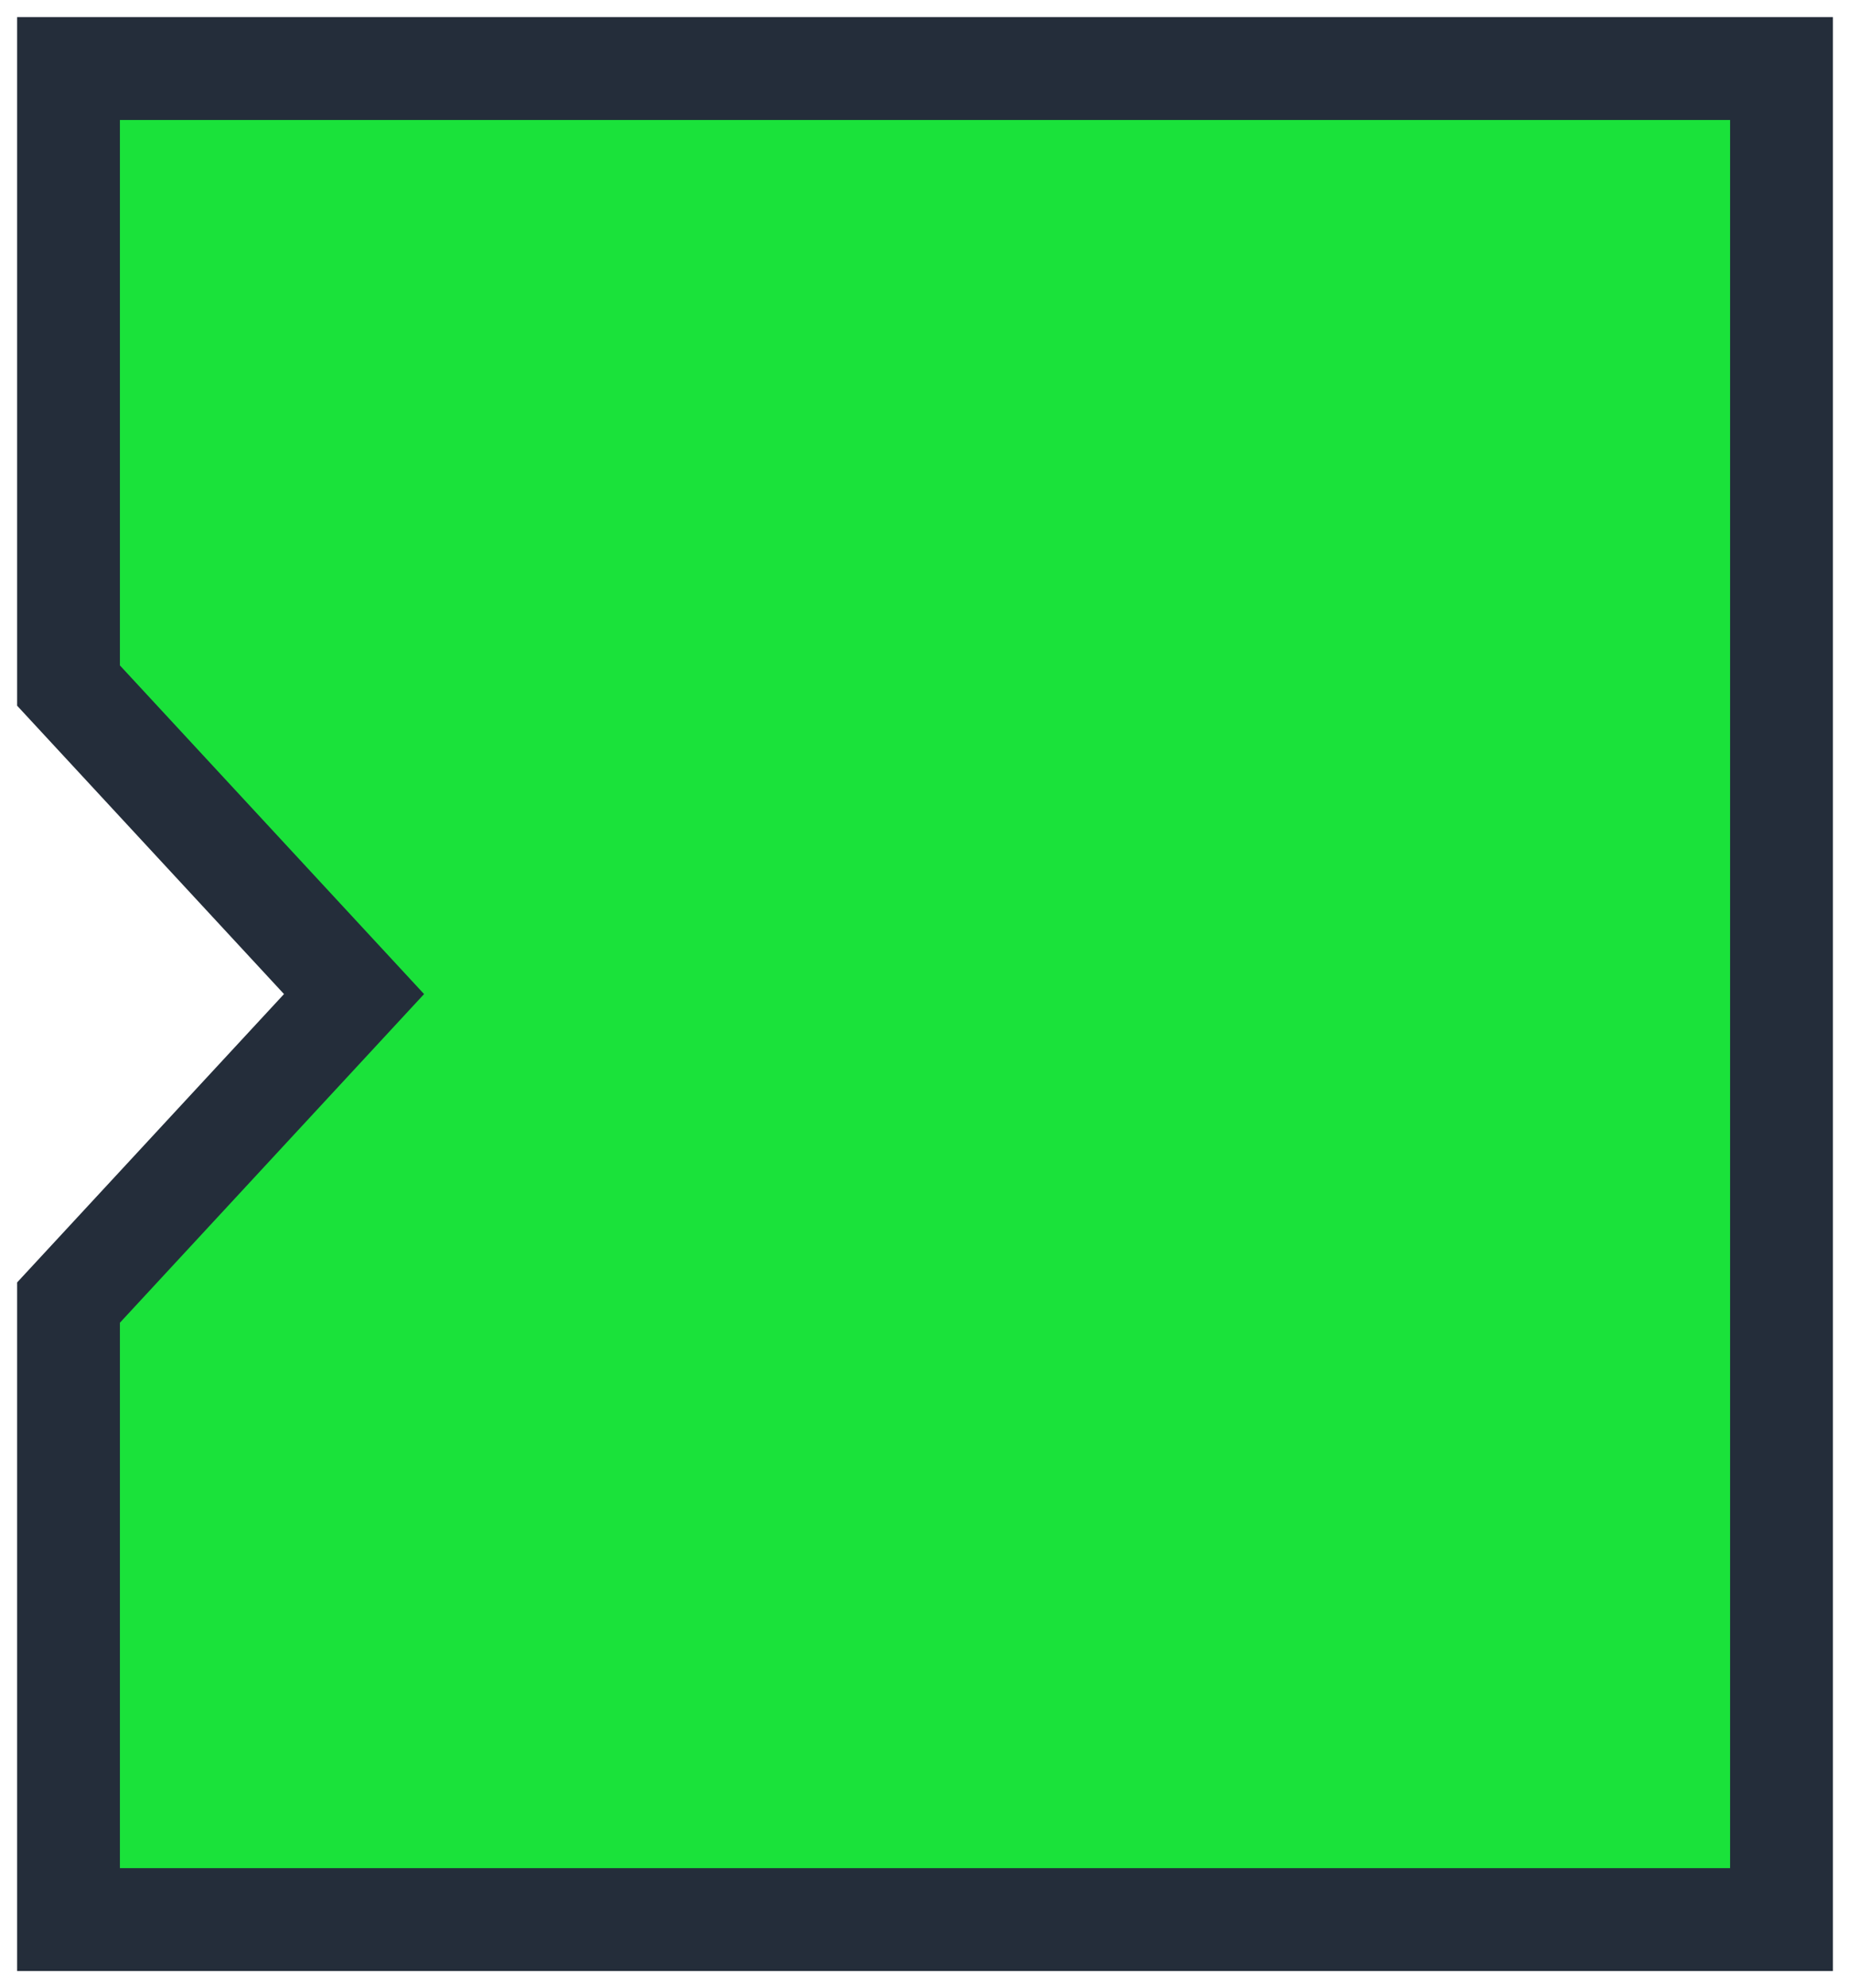 <svg width="27" height="29" viewBox="0 0 27 29" fill="none" xmlns="http://www.w3.org/2000/svg">
<path d="M26 1H1V10L5.167 14.5L1 19V28H26V1Z" fill="#1AE23A" stroke="#242D3A" stroke-width="1.5"/>
</svg>
